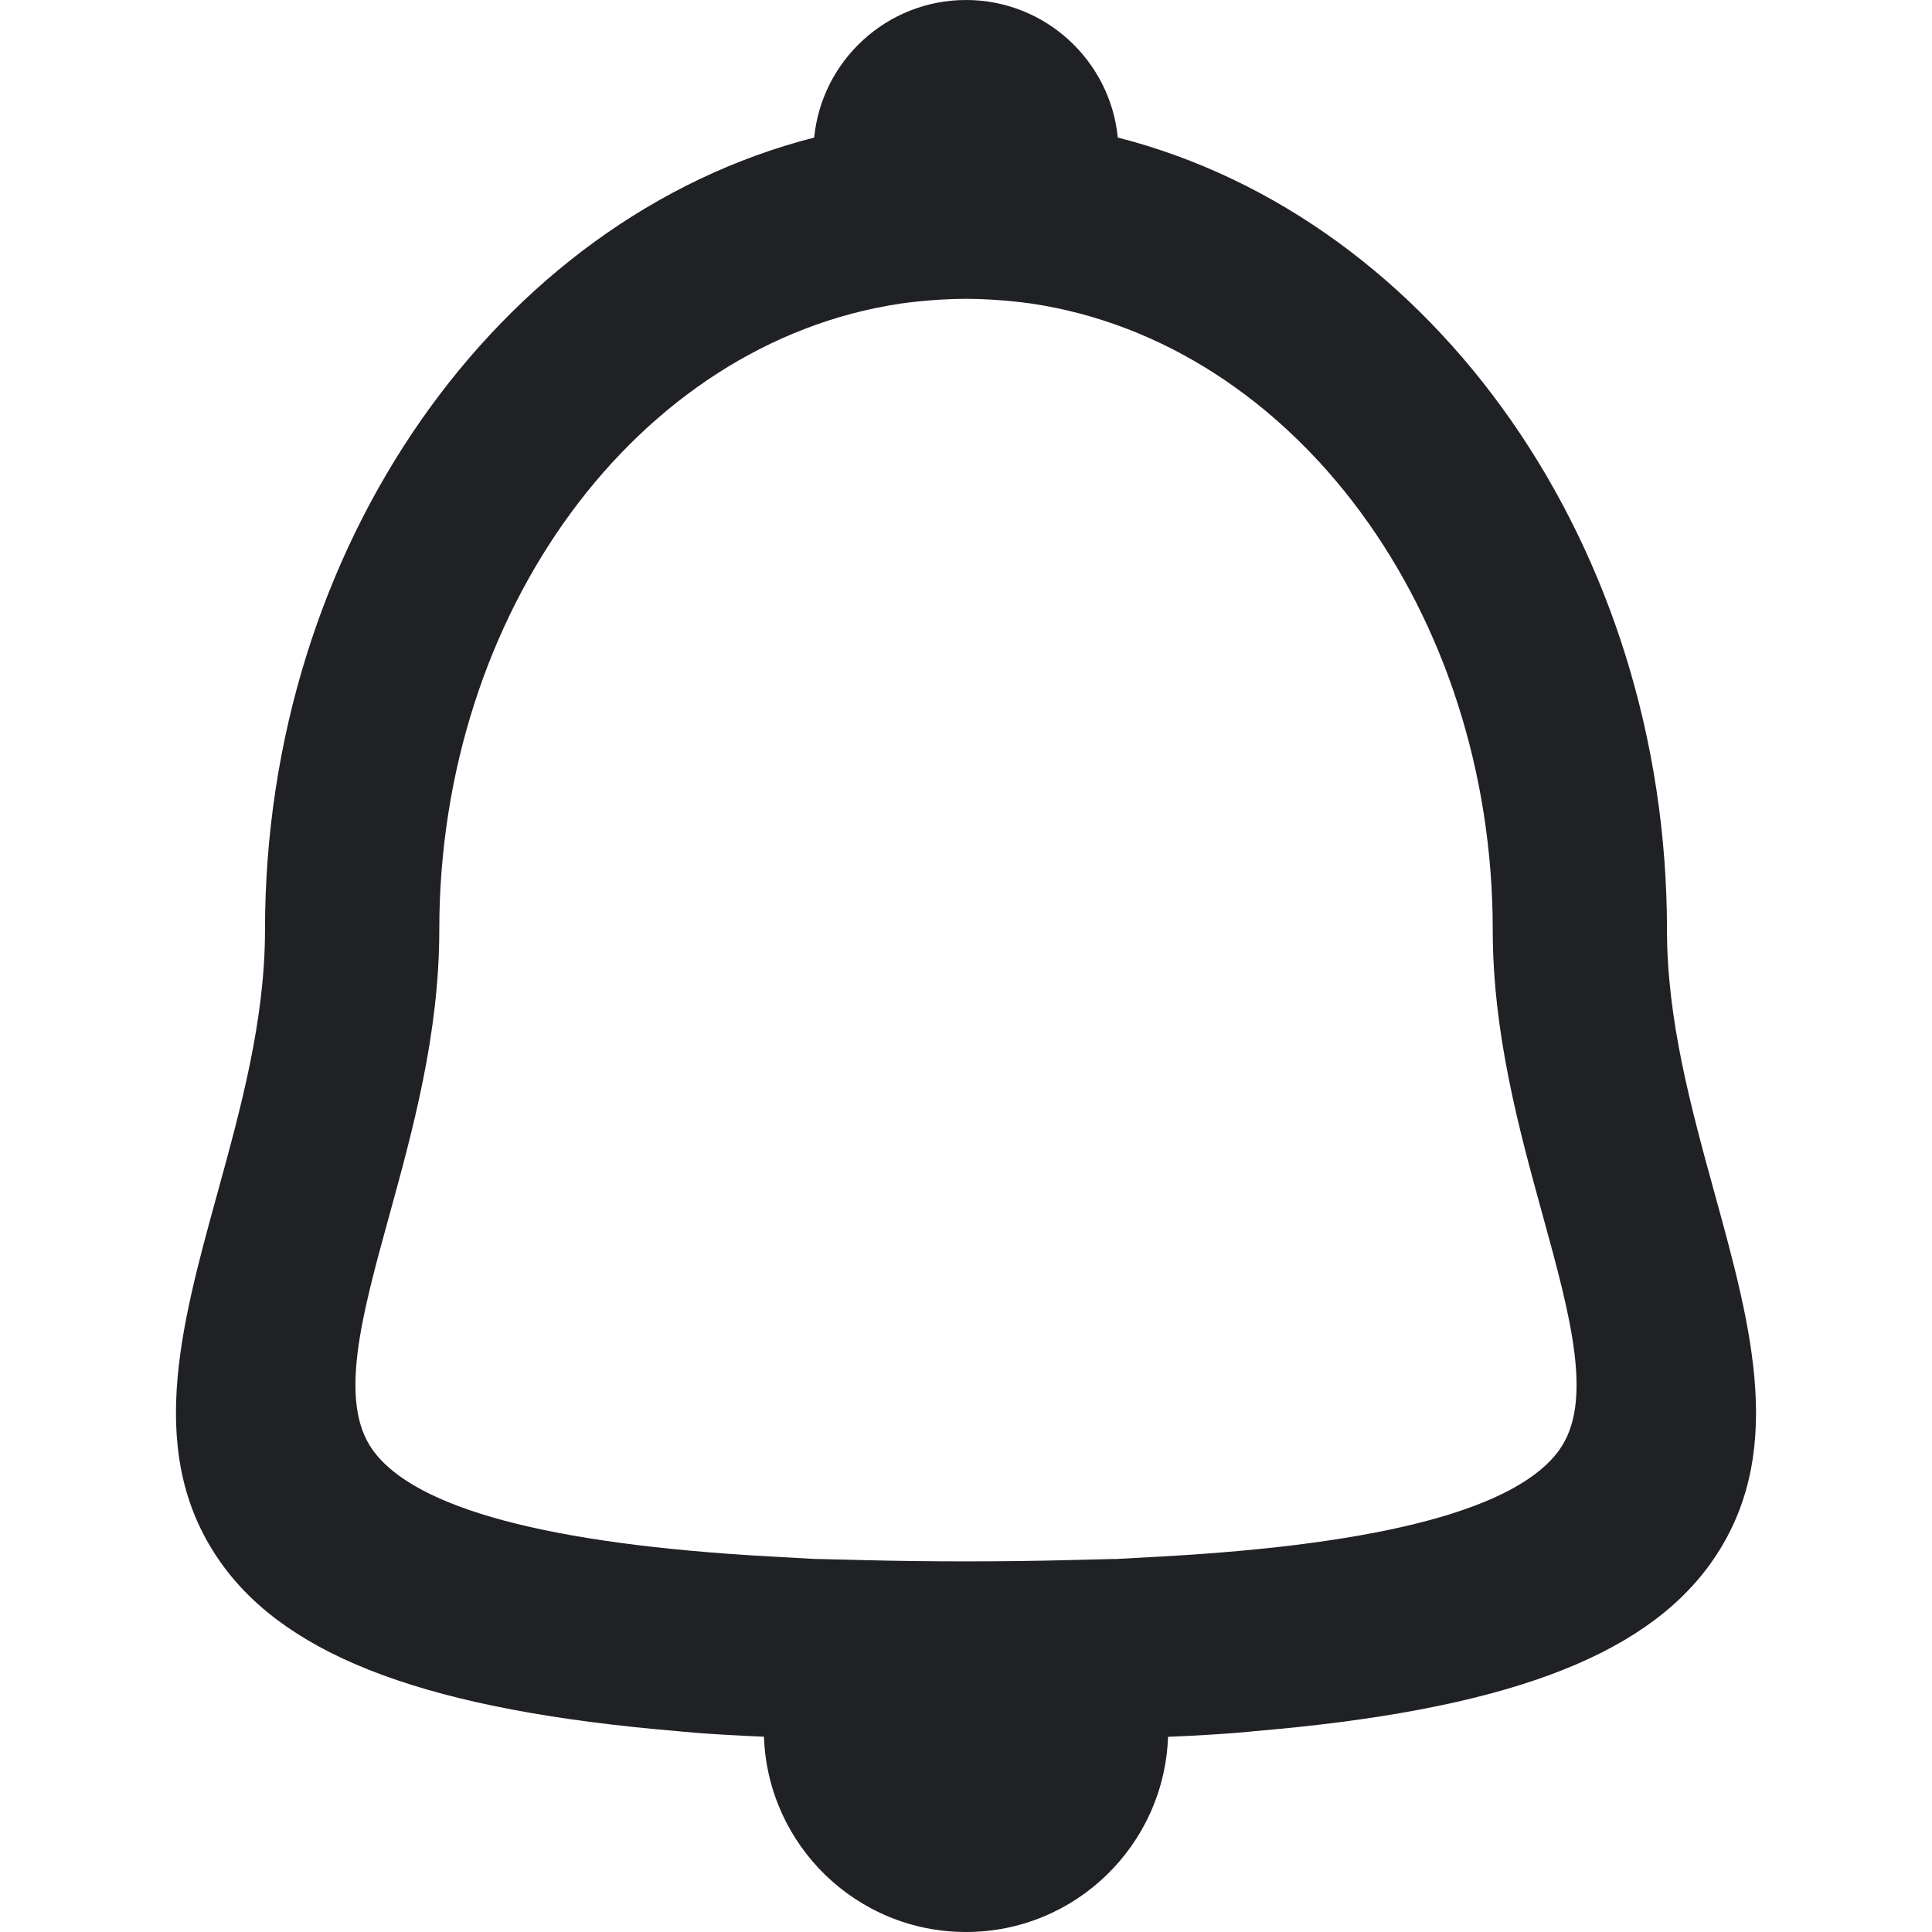 <?xml version="1.0"?>
<svg xmlns="http://www.w3.org/2000/svg" xmlns:xlink="http://www.w3.org/1999/xlink" version="1.1" id="Capa_1" x="0px" y="0px" width="512px" height="512px" viewBox="0 0 96.635 96.635" style="enable-background:new 0 0 96.635 96.635;" xml:space="preserve"><g><g>
	<path d="M85.764,59.697c-1.172-4.26-2.385-8.664-2.385-13.185c0-19.13-11.61-35.58-27.469-39.633C55.532,3.024,52.271,0,48.317,0   c-3.953,0-7.215,3.023-7.593,6.88c-15.858,4.053-27.469,20.503-27.469,39.633c0,4.521-1.212,8.925-2.385,13.185   c-1.866,6.774-3.627,13.175,0.224,18.531c3.382,4.703,10.479,7.326,22.796,8.36c0,0,1.273,0.149,4.321,0.278   c0.189,5.425,4.636,9.768,10.106,9.768c5.468,0,9.914-4.34,10.106-9.762c3.078-0.131,4.321-0.284,4.321-0.284   c12.317-1.034,19.414-3.657,22.796-8.36C89.392,72.873,87.63,66.473,85.764,59.697z M77.988,72.531   c-2.095,2.914-8.767,4.703-19.826,5.318l-2.394,0.133l-0.002-0.006l-2.396,0.059c-1.601,0.041-3.277,0.062-5.053,0.062   s-3.453-0.021-5.053-0.062l-2.396-0.059l-0.002,0.006l-2.394-0.133c-11.061-0.615-17.731-2.404-19.826-5.318   c-1.74-2.42-0.551-6.738,0.826-11.739c1.172-4.257,2.5-9.081,2.5-14.278c0-15.883,9.907-29.35,23.044-31.325   c0,0,1.613-0.243,3.302-0.243s3.302,0.243,3.302,0.243c13.137,1.976,23.044,15.442,23.044,31.325c0,5.197,1.328,10.021,2.5,14.278   C78.54,65.793,79.729,70.111,77.988,72.531z" data-original="#000000" class="active-path" data-old_color="#000000" fill="#202124"/>
</g></g> </svg>
